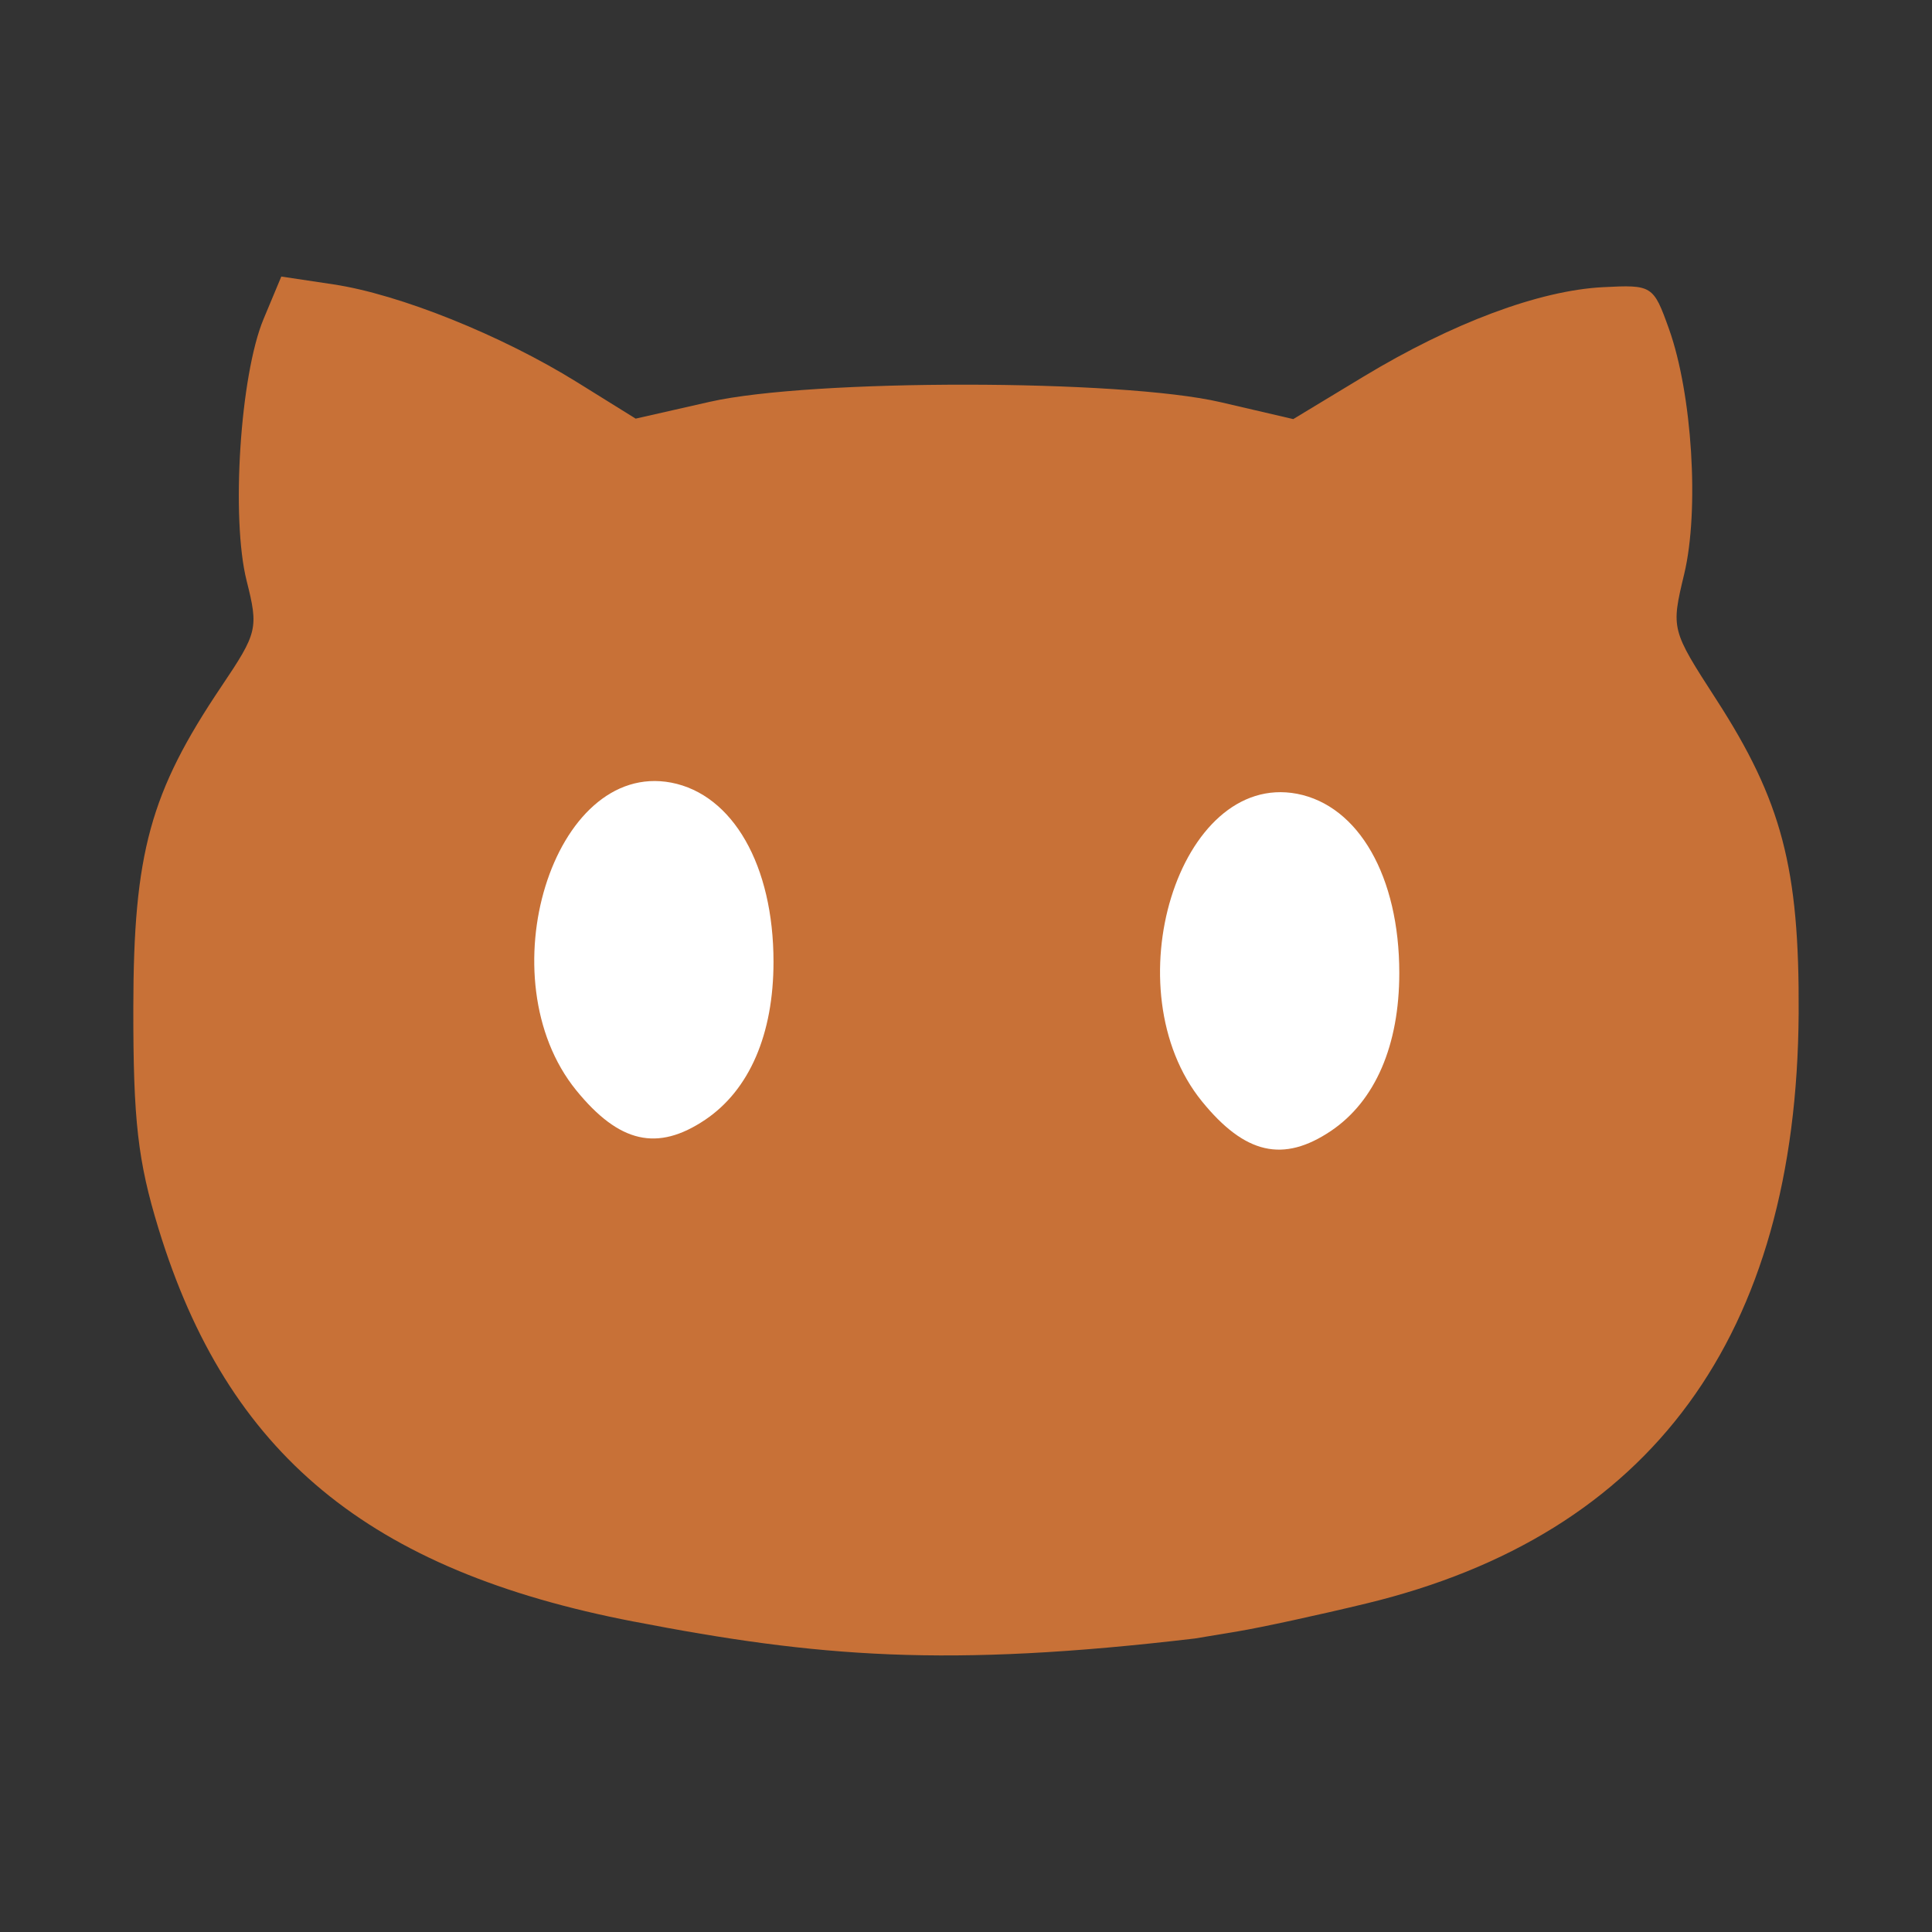 <?xml version="1.0" encoding="UTF-8" standalone="no"?>
<!-- Created with Inkscape (http://www.inkscape.org/) -->

<svg
   xmlns:dc="http://purl.org/dc/elements/1.1/"
   xmlns:cc="http://creativecommons.org/ns#"
   xmlns:rdf="http://www.w3.org/1999/02/22-rdf-syntax-ns#"
   xmlns:svg="http://www.w3.org/2000/svg"
   xmlns="http://www.w3.org/2000/svg"
   xmlns:sodipodi="http://sodipodi.sourceforge.net/DTD/sodipodi-0.dtd"
   xmlns:inkscape="http://www.inkscape.org/namespaces/inkscape"
   width="175"
   height="175"
   id="svg3066"
   version="1.1"
   inkscape:version="0.48.2 r9819"
   sodipodi:docname="github_open.svg">
  <rect width="100%" height="100%" fill="#333333" stroke="none"/>
  <defs
     id="defs3068" />
  <sodipodi:namedview
     id="base"
     pagecolor="#ffffff"
     bordercolor="#666666"
     borderopacity="1.0"
     inkscape:pageopacity="0"
     inkscape:pageshadow="2"
     inkscape:zoom="1.979899"
     inkscape:cx="-27.005897"
     inkscape:cy="112.24828"
     inkscape:document-units="px"
     inkscape:current-layer="layer1"
     showgrid="false"
     fit-margin-top="0"
     fit-margin-left="0"
     fit-margin-right="0"
     fit-margin-bottom="0"
     inkscape:window-width="1920"
     inkscape:window-height="960"
     inkscape:window-x="0"
     inkscape:window-y="0"
     inkscape:window-maximized="1" />
  <g
     inkscape:label="Layer 1"
     inkscape:groupmode="layer"
     id="layer1"
     transform="translate(-249.858,-194.103)">
    <path
       style="fill:#c87137"
       d="m 307.28,340.988 c -24.046,-4.626 -36.823,-15.19 -43.067,-35.607 -1.875,-6.13 -2.291,-9.784 -2.279,-20 0.016,-14.013 1.523,-19.507 7.98,-29.103 3.272,-4.863 3.368,-5.262 2.285,-9.561 -1.427,-5.666 -0.589,-18.643 1.532,-23.718 l 1.607,-3.846 4.731,0.71 c 5.978,0.896 15.229,4.613 22.071,8.867 l 5.296,3.292 6.704,-1.521 c 9.197,-2.087 37.271,-2.068 46.282,0.032 l 6.578,1.532 6.336,-3.831 c 8.074,-4.882 15.931,-7.819 21.712,-8.118 4.467,-0.23 4.571,-0.165 5.979,3.765 2.114,5.901 2.771,16.443 1.384,22.223 -1.195,4.981 -1.182,5.031 2.898,11.343 5.944,9.197 7.548,15.304 7.47,28.434 -0.175,29.224 -13.351,47.218 -39.147,53.462 -4.283,1.037 -9.53,2.175 -11.659,2.529 l -3.872,0.644 c -22.496,2.657 -34.182,1.689 -50.821,-1.53 z"
       id="path3866"
       inkscape:connector-curvature="0"
       sodipodi:nodetypes="cssssscsscsscsssssssscc" />
    <g
       id="g3045"
       transform="matrix(1.421,0,0,1.421,175.527,141.384)">
	
	
	
<path
   id="path5256"
   d="M 95.094,86.987 C 87.563,85.562 83.261,99.486 89.037,106.596 c 2.744,3.373 5.18,3.926 8.226,1.88 2.821,-1.903 4.352,-5.458 4.352,-10.066 0,-6.147 -2.59,-10.665 -6.52,-11.423 z"
   inkscape:connector-curvature="0"
   style="fill:#ffffff;fill-opacity:1;stroke:none"
   sodipodi:nodetypes="cccsc" />
<path
   sodipodi:nodetypes="cccsc"
   style="fill:#ffffff;fill-opacity:1;stroke:none"
   inkscape:connector-curvature="0"
   d="m 134.984,87.698 c -7.531,-1.425 -11.833,12.499 -6.057,19.609 2.744,3.373 5.18,3.926 8.226,1.88 2.821,-1.903 4.352,-5.458 4.352,-10.066 0,-6.147 -2.59,-10.665 -6.52,-11.423 z"
   id="path4012" />
</g>
  </g>
</svg>
